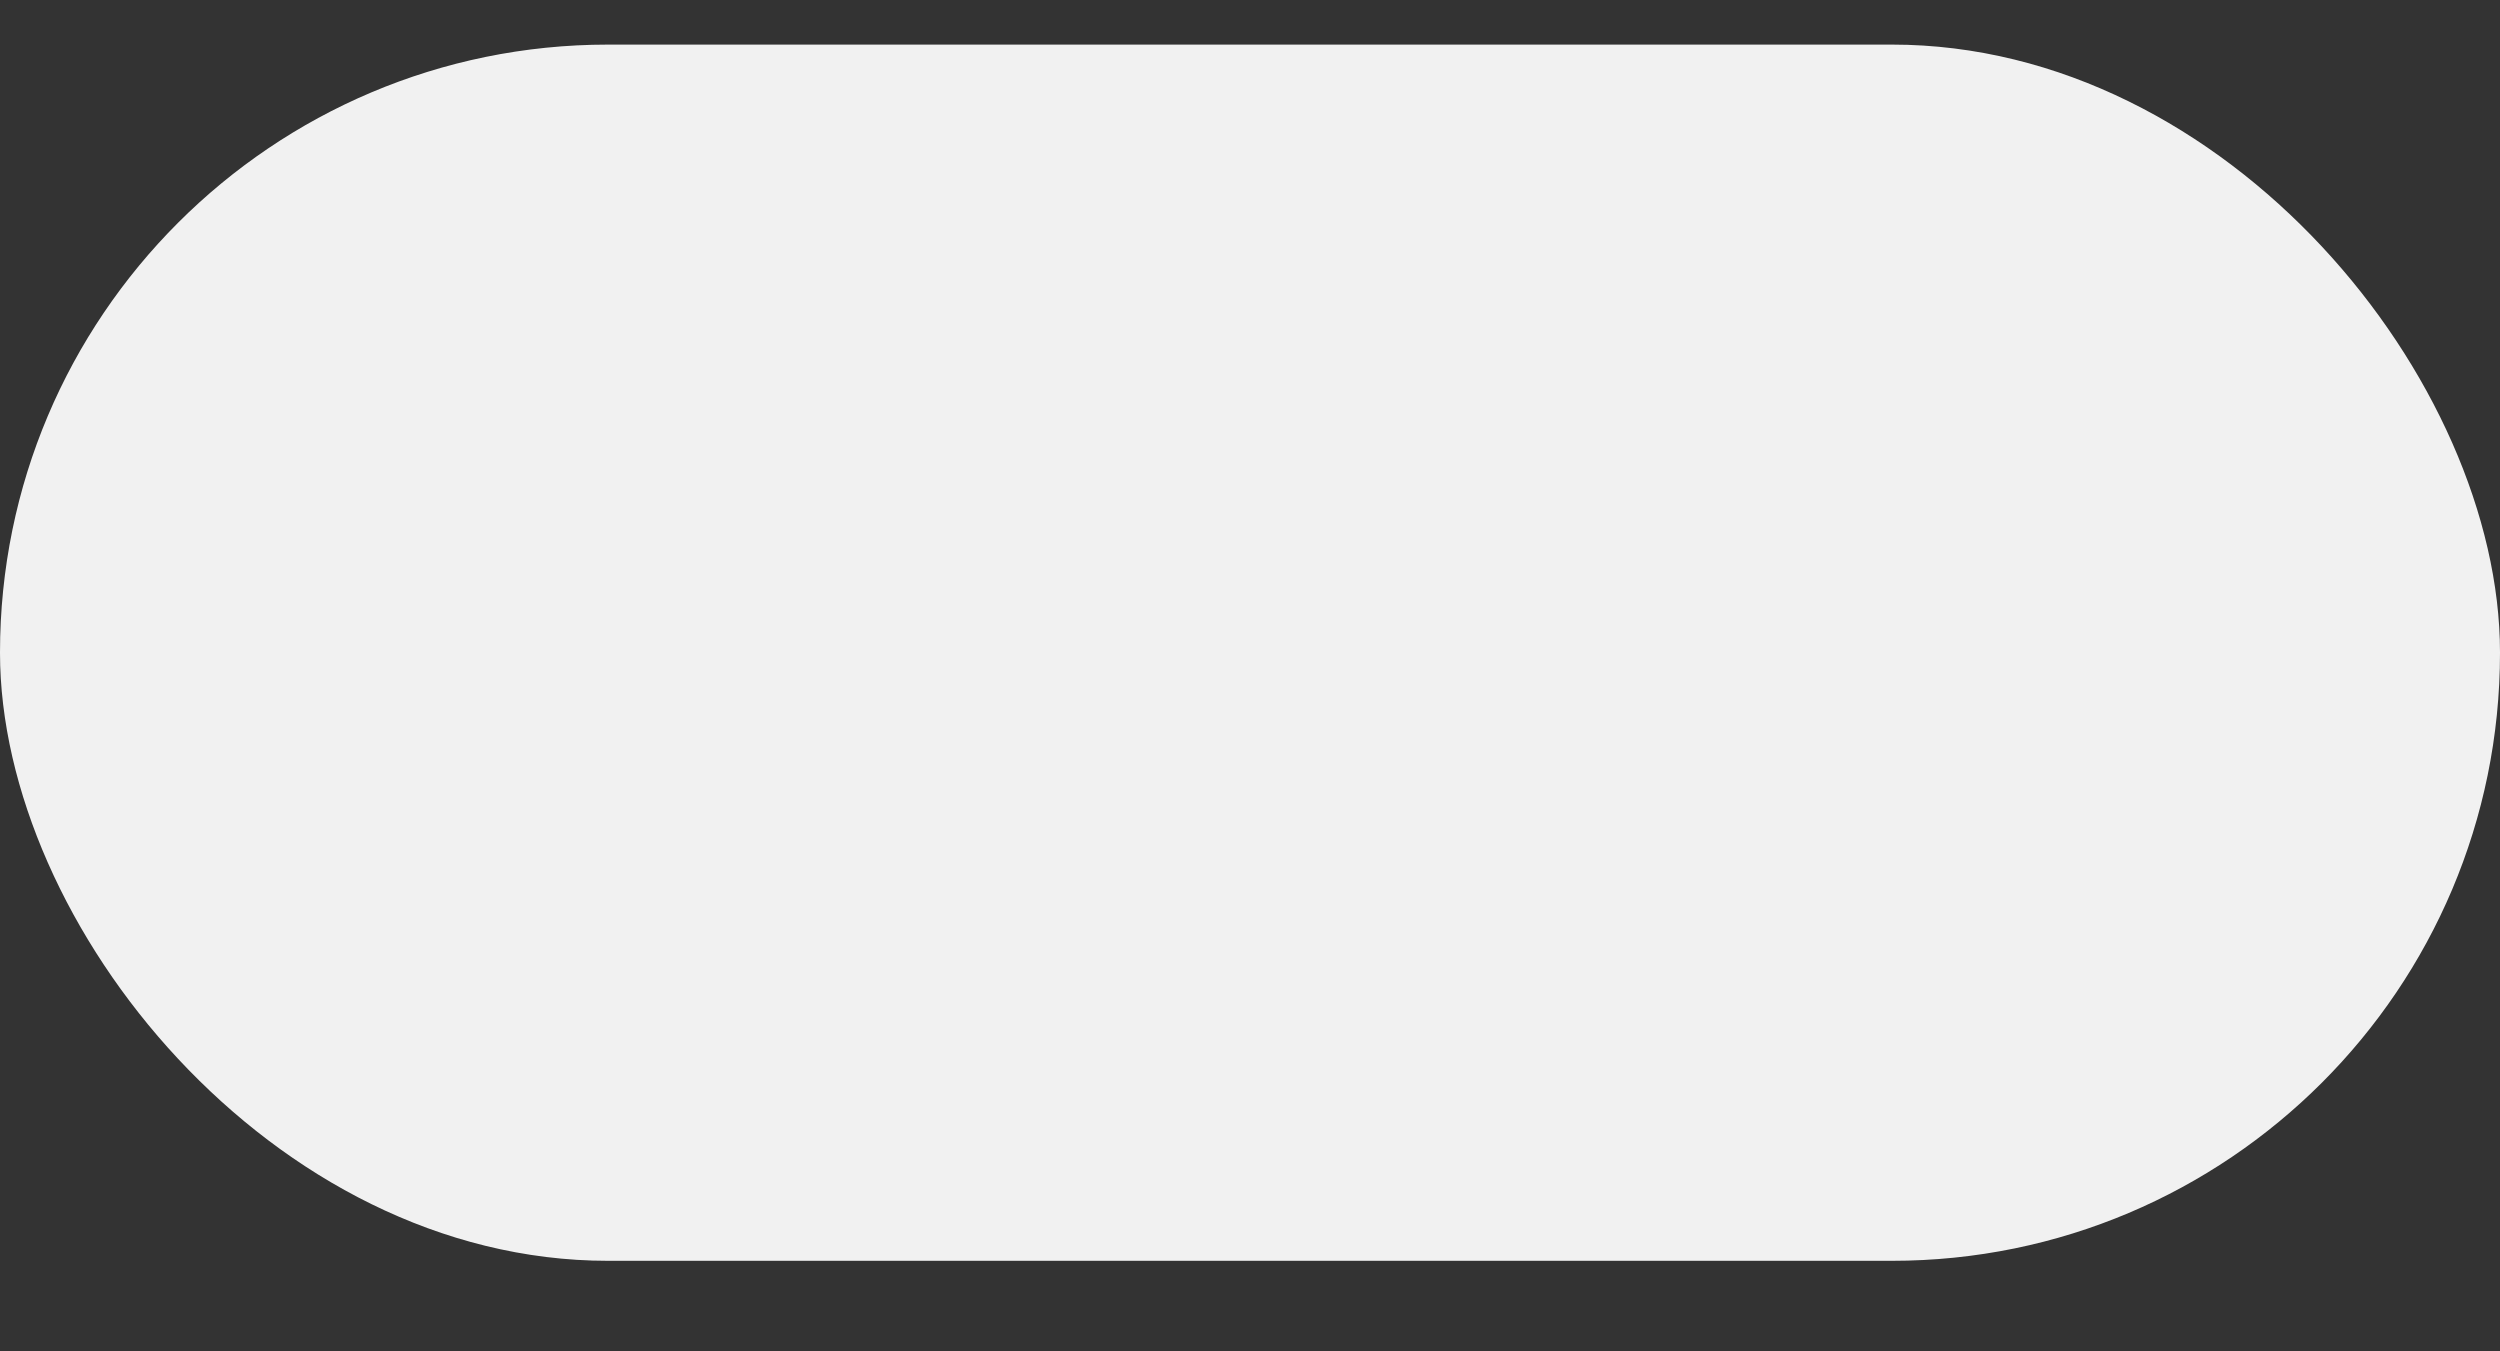 <?xml version="1.0" encoding="UTF-8" standalone="no"?>
<svg width="37px" height="20px" viewBox="0 0 37 20" version="1.1" xmlns="http://www.w3.org/2000/svg" xmlns:xlink="http://www.w3.org/1999/xlink" xmlns:sketch="http://www.bohemiancoding.com/sketch/ns">
    <rect x="0" y="0" width="37" height="20" fill="#333333" stroke="none"/>
    <!-- Generator: Sketch 3.0.4 (8054) - http://www.bohemiancoding.com/sketch -->
    <title>Rectangle 33</title>
    <desc>Created with Sketch.</desc>
    <defs></defs>
    <g id="Wizard-3-Guides" stroke="none" stroke-width="1" fill="none" fill-rule="evenodd" sketch:type="MSPage">
        <g id="Rectangle-33-+-Oval-59-+-Rectangle-13" sketch:type="MSLayerGroup" transform="translate(0, 0.66)" fill="#F1F1F1">
            <rect id="Rectangle-33" sketch:type="MSShapeGroup" x="0" y="0" width="37" height="18" rx="9"></rect>
        </g>
    </g>
</svg>